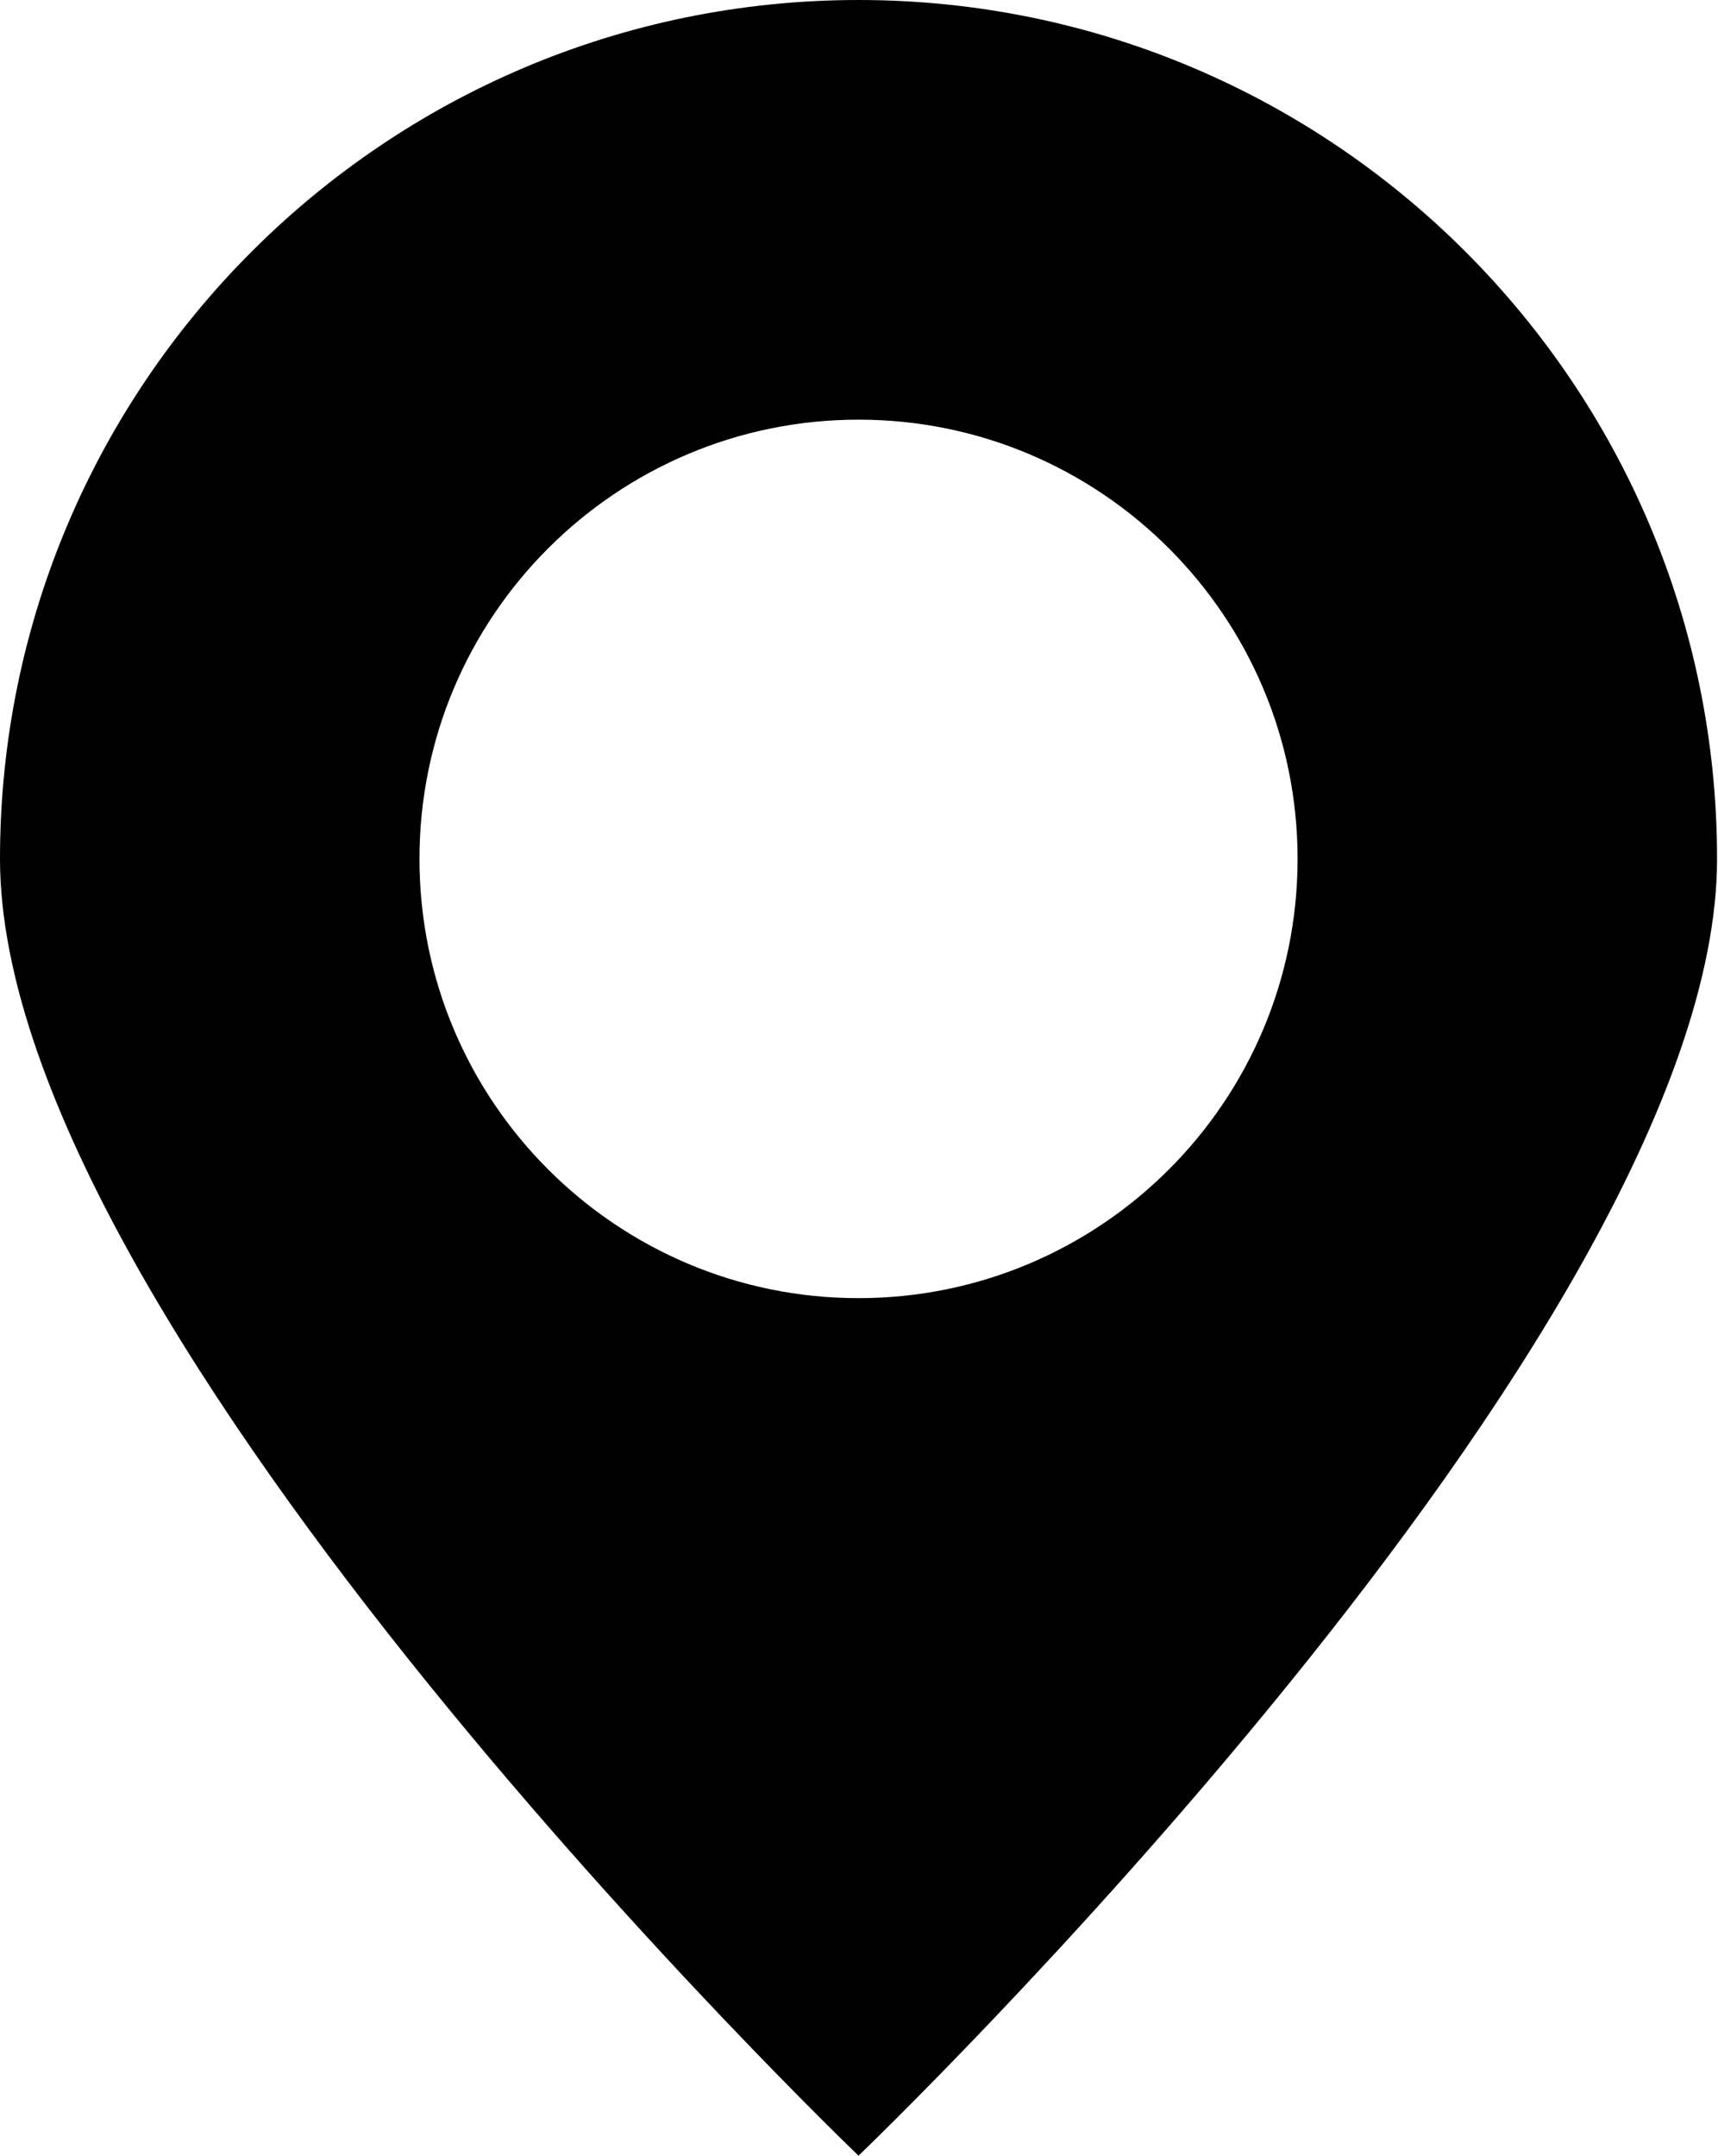 <?xml version="1.0" encoding="UTF-8" standalone="no"?>
<!DOCTYPE svg PUBLIC "-//W3C//DTD SVG 1.1//EN" "http://www.w3.org/Graphics/SVG/1.1/DTD/svg11.dtd">
<svg width="100%" height="100%" viewBox="0 0 1345 1687" version="1.1" xmlns="http://www.w3.org/2000/svg" xmlns:xlink="http://www.w3.org/1999/xlink" xml:space="preserve" xmlns:serif="http://www.serif.com/" style="fill-rule:evenodd;clip-rule:evenodd;stroke-linejoin:round;stroke-miterlimit:2;">
    <g transform="matrix(1,0,0,1,-1247.87,-407.869)">
        <path d="M1920,407.869C2290.96,407.869 2592.13,709.041 2592.13,1080C2592.13,1450.96 1920,2094.8 1920,2094.8C1920,2094.8 1247.87,1450.96 1247.87,1080C1247.87,709.041 1549.04,407.869 1920,407.869ZM1920,736.269C2109.71,736.269 2263.73,890.29 2263.73,1080C2263.73,1269.71 2109.71,1423.73 1920,1423.73C1730.29,1423.73 1576.27,1269.71 1576.27,1080C1576.27,890.29 1730.29,736.269 1920,736.269Z"/>
    </g>
</svg>
